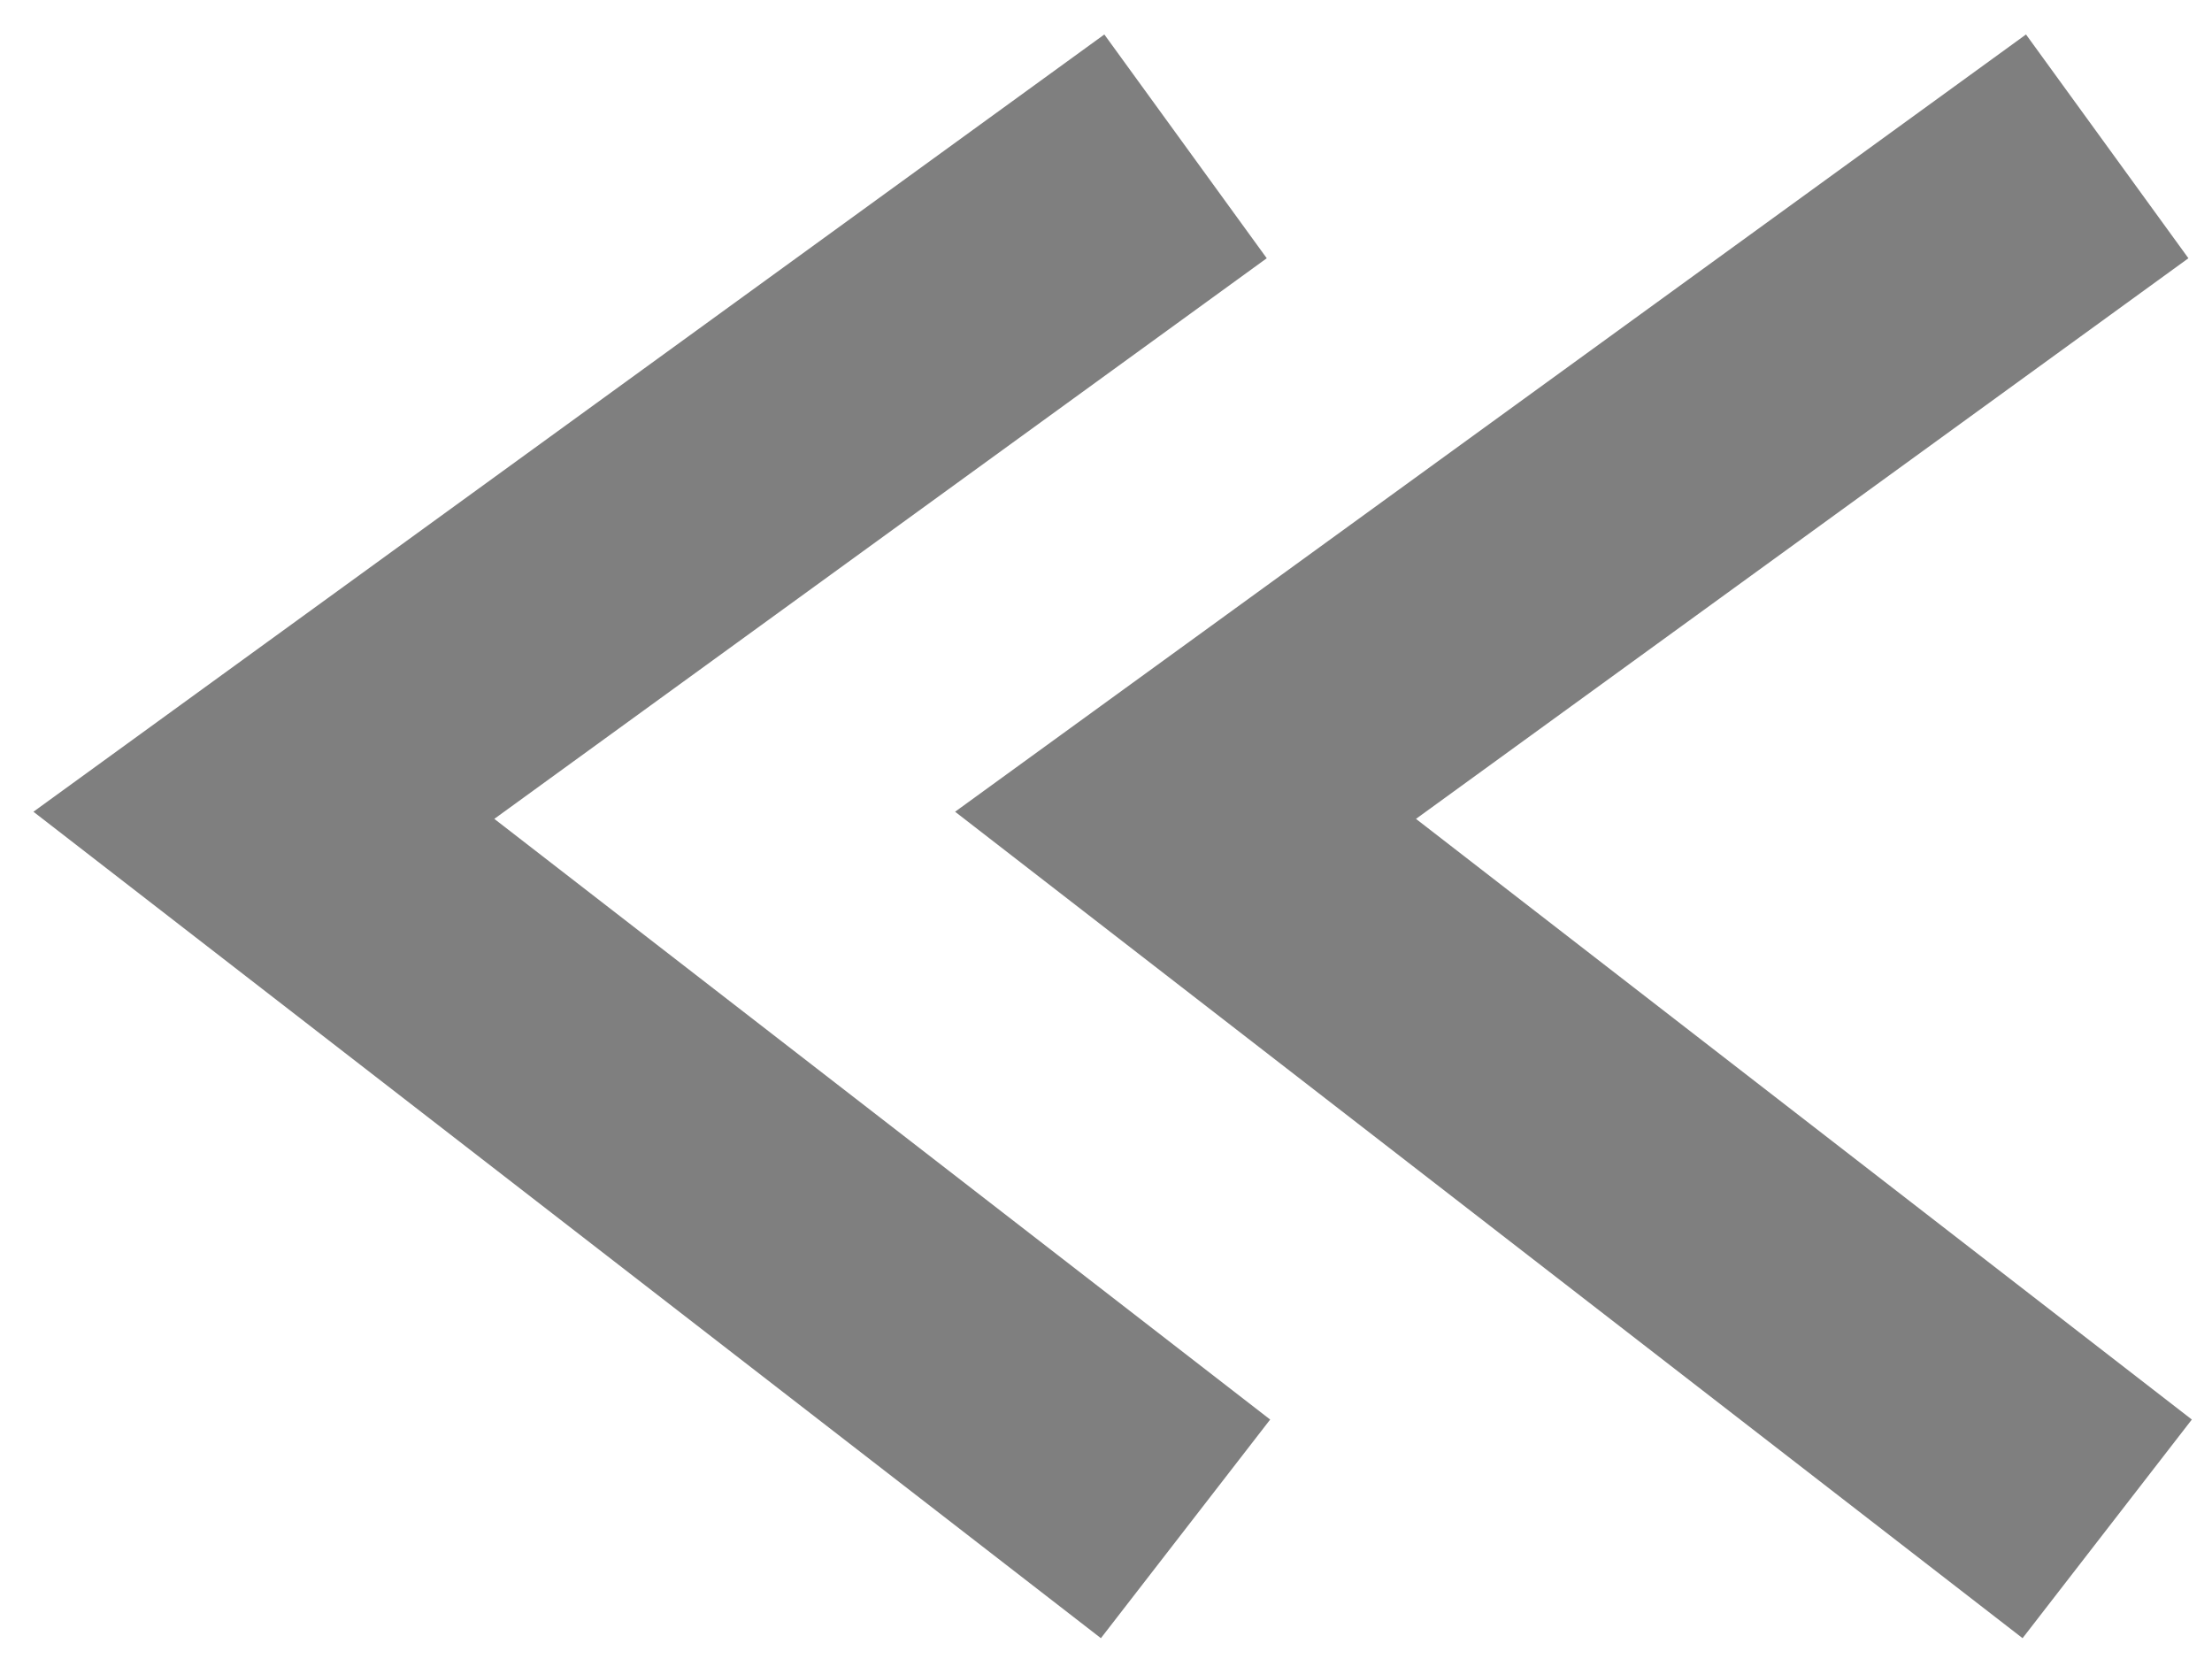 <svg width="24" height="18" viewBox="0 0 24 18" fill="none" xmlns="http://www.w3.org/2000/svg">
<g id="arrow_left_2">
<path id="arrow_left_2_2" d="M22.863 1.588L12.863 8.846L22.863 16.588" stroke="black" stroke-opacity="0.5" stroke-width="3"/>
<path id="arrow_left_2_3" d="M12.863 1.588L2.863 8.846L12.863 16.588" stroke="black" stroke-opacity="0.5" stroke-width="3"/>
</g>
</svg>
